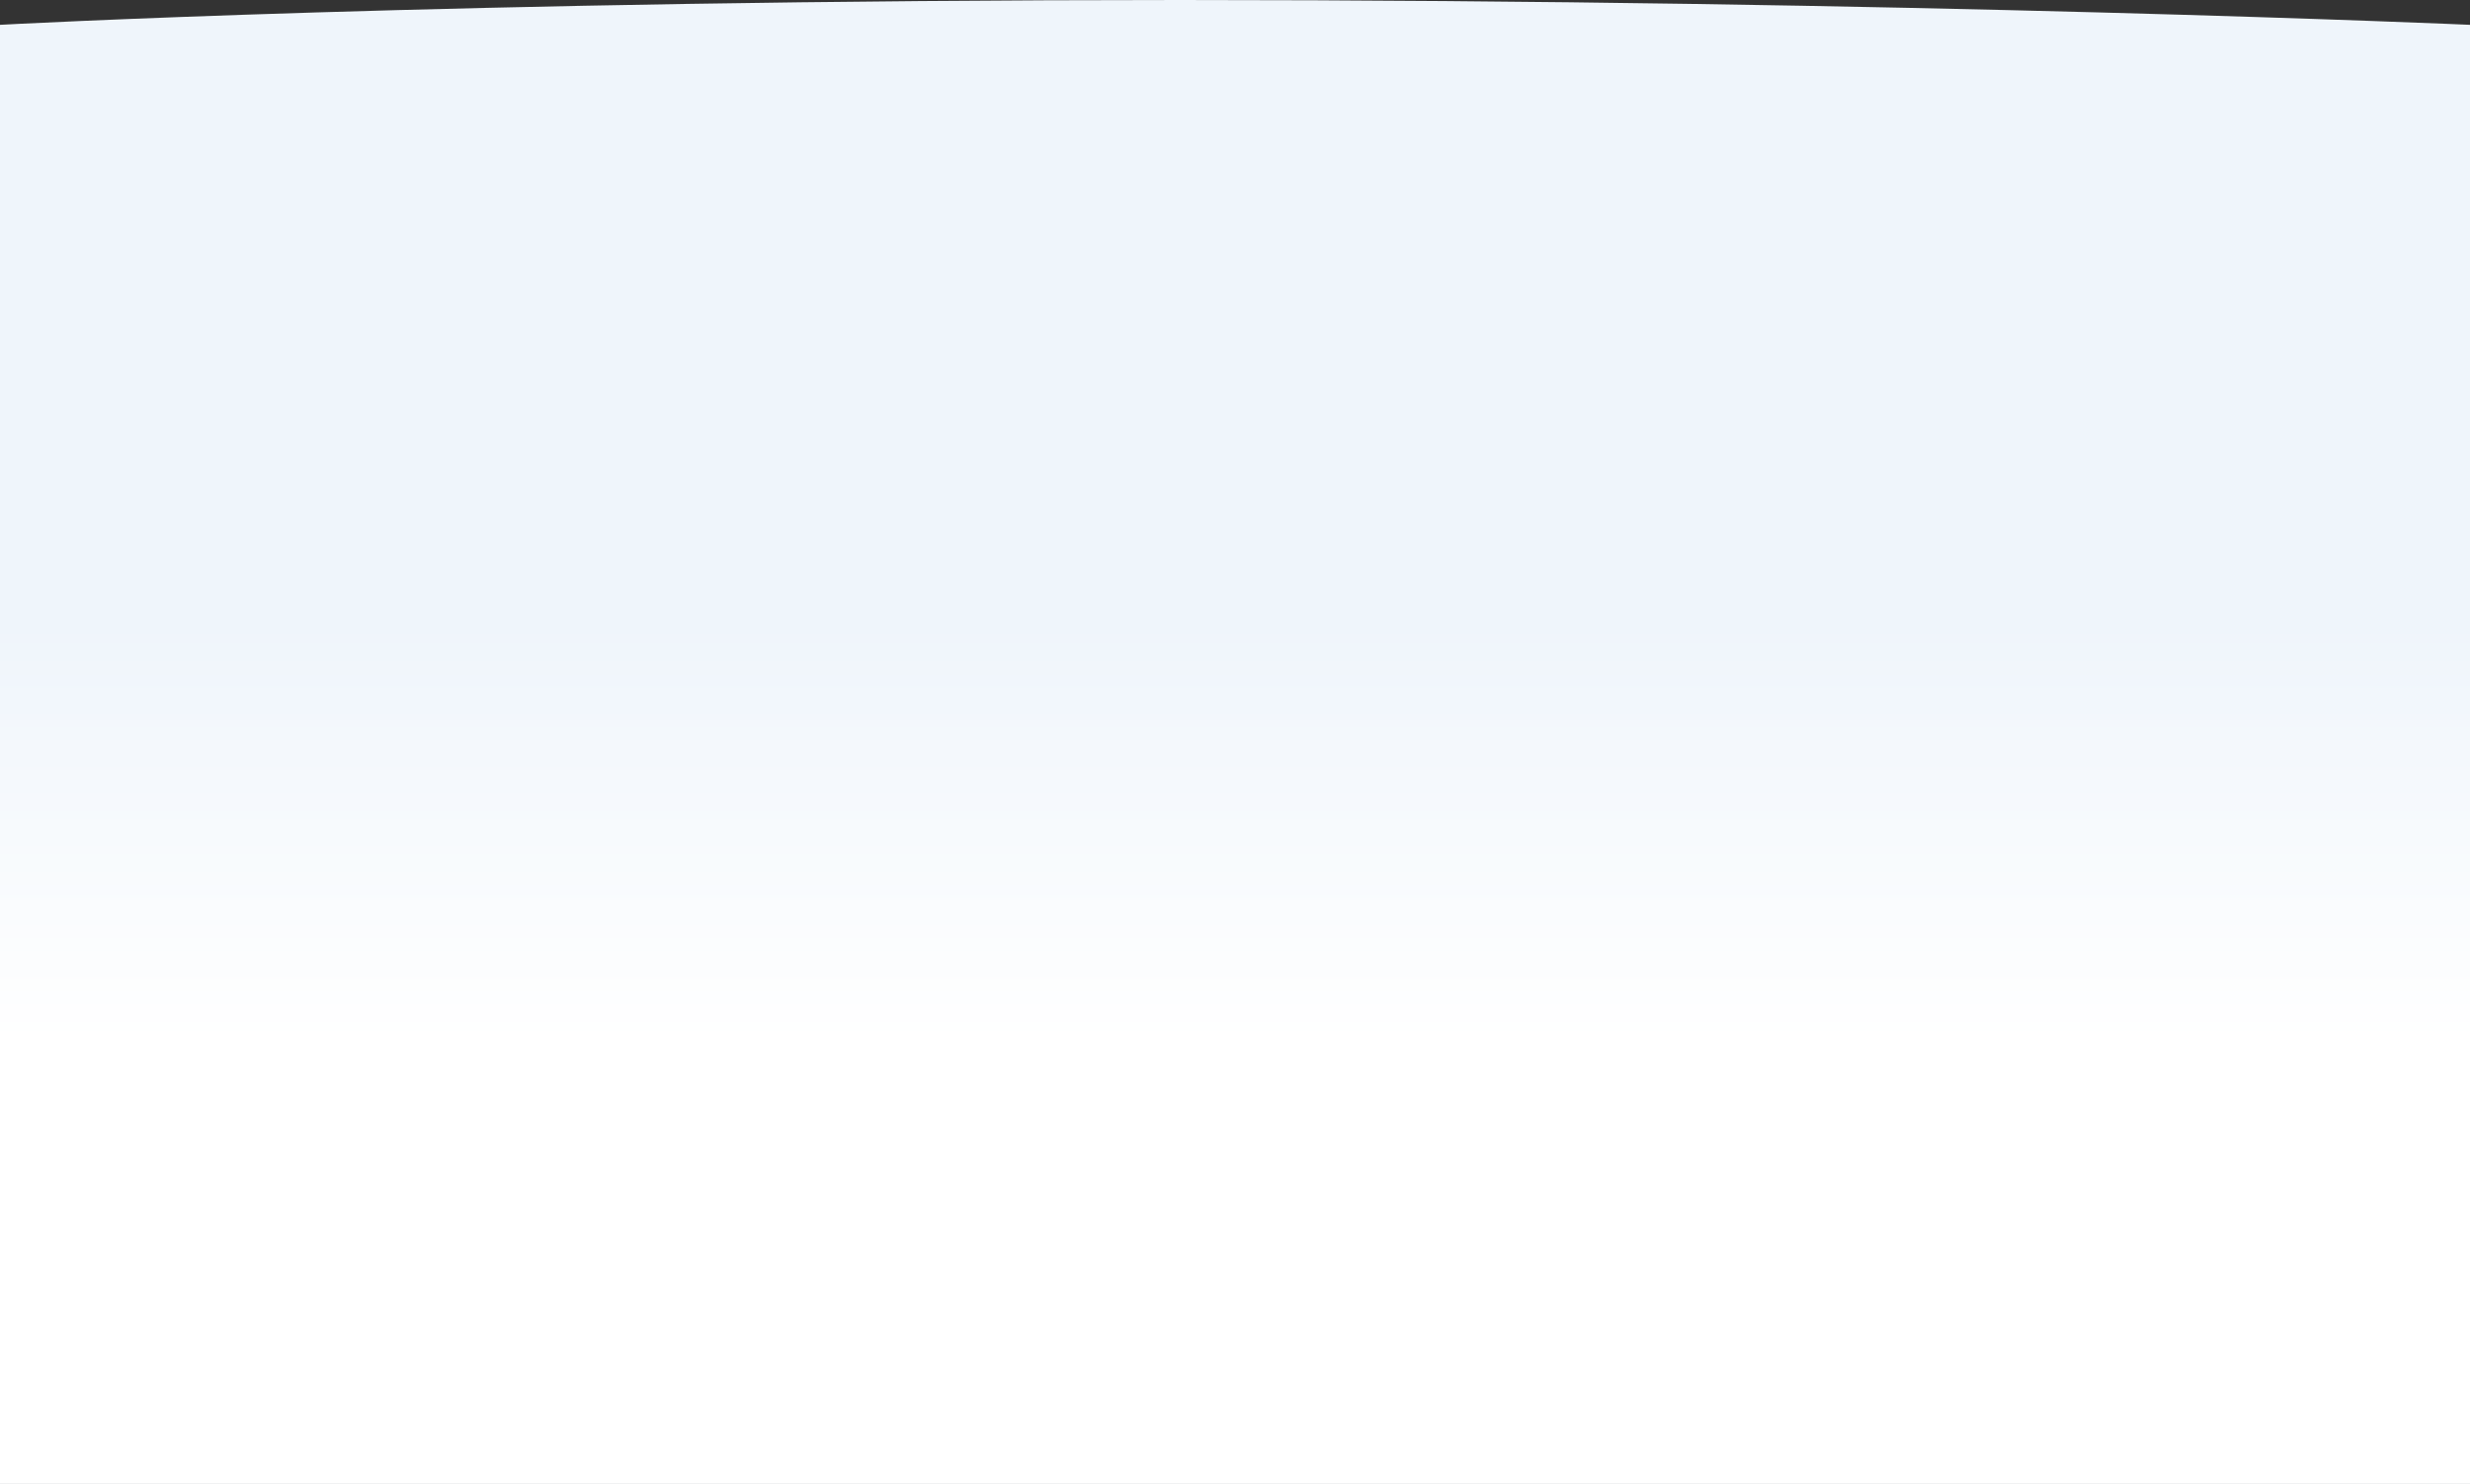 <svg width="1440" height="865" viewBox="0 0 1440 865" fill="none" xmlns="http://www.w3.org/2000/svg">
<rect x="0" y="0" width="1440" height="865" fill="#333333" stroke="none"/>
<path d="M0 14.472C0 14.472 263 0 688 0C1113 0 1440 14.472 1440 14.472V865C1440 865 1381 865 942 865C503 865 0 865 0 865V14.472Z" fill="#EFF5FB"/>
<path d="M0 14.472C0 14.472 263 0 688 0C1113 0 1440 14.472 1440 14.472V865C1440 865 1381 865 942 865C503 865 0 865 0 865V14.472Z" fill="url(#paint0_linear_4492_2127)"/>
<defs>
<linearGradient id="paint0_linear_4492_2127" x1="720" y1="362.861" x2="720" y2="607.838" gradientUnits="userSpaceOnUse">
<stop stop-color="white" stop-opacity="0"/>
<stop offset="1" stop-color="white"/>
</linearGradient>
</defs>
</svg>
